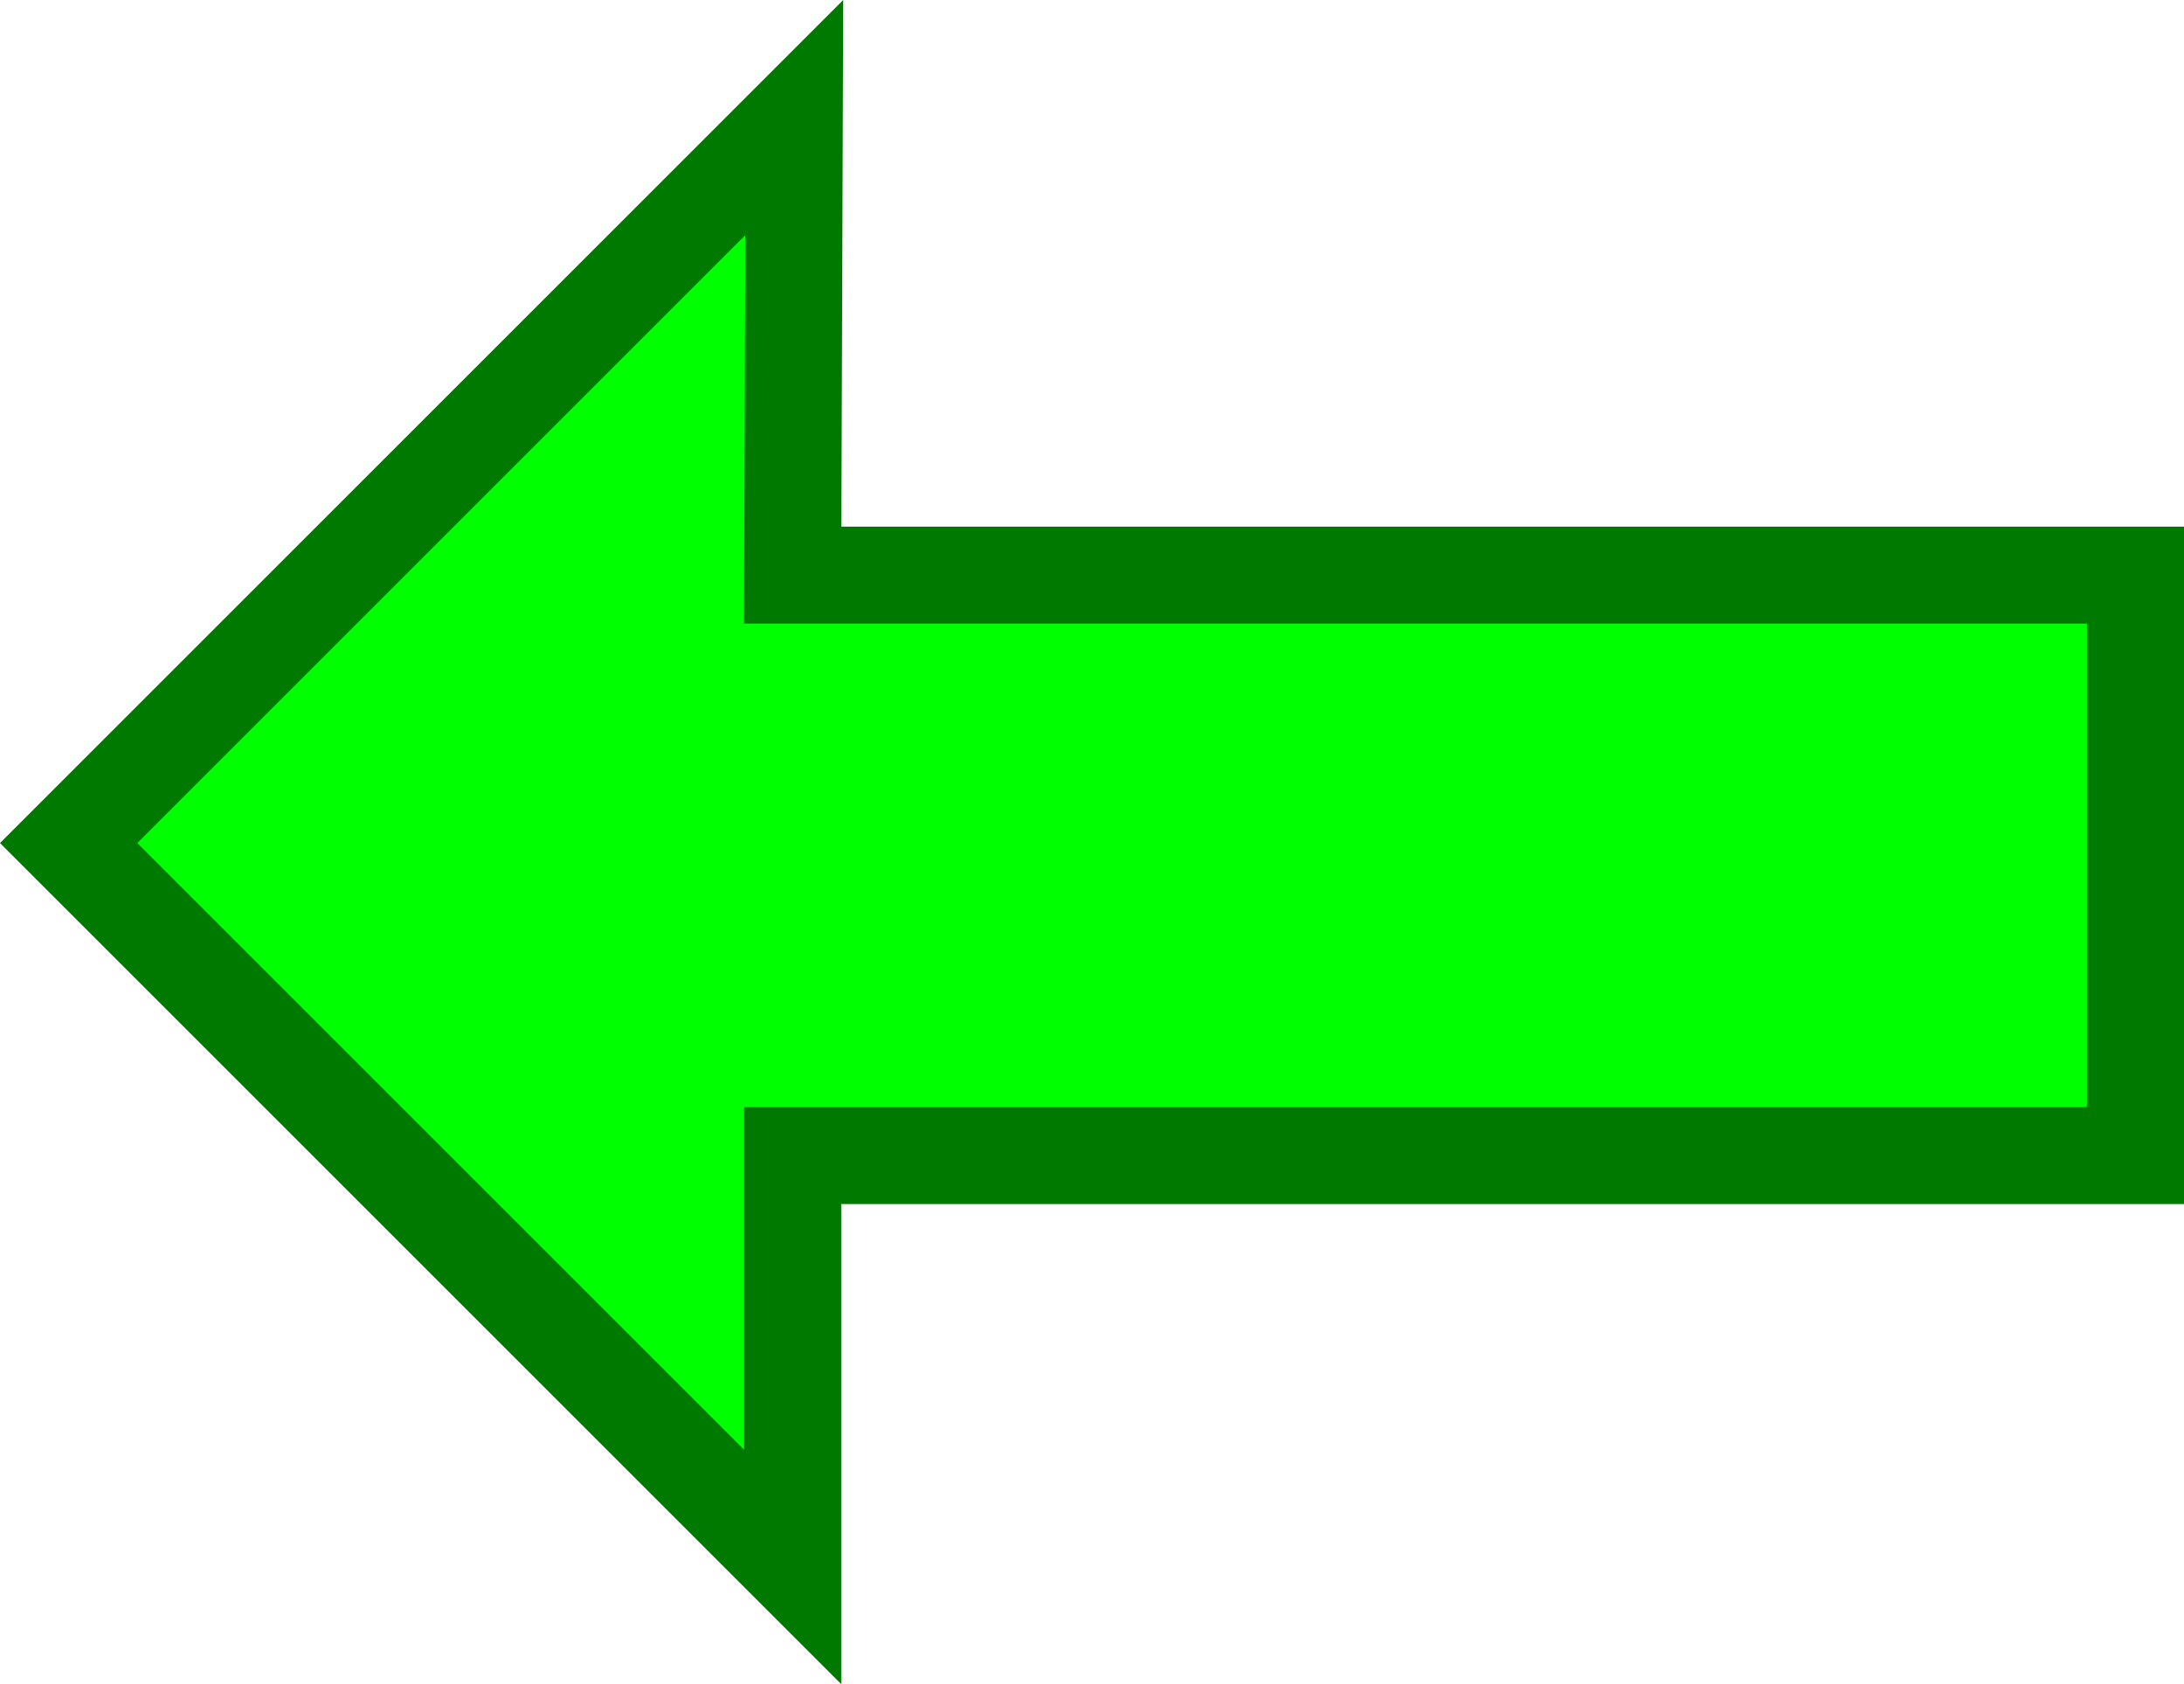 <svg version="1.1" xmlns="http://www.w3.org/2000/svg" xmlns:xlink="http://www.w3.org/1999/xlink" width="135.001" height="104.119" viewBox="0,0,135.001,104.119"><g transform="translate(-171.878,-127.928)"><g data-paper-data="{&quot;isPaintingLayer&quot;:true}" fill="#00ff00" fill-rule="nonzero" stroke="#007900" stroke-width="6" stroke-linecap="round" stroke-linejoin="miter" stroke-miterlimit="10" stroke-dasharray="" stroke-dashoffset="0" style="mix-blend-mode: normal"><path d="M220.876,163.488h83.003v35.883h-83.003v25.433l-44.755,-44.755l44.853,-44.853z" data-paper-data="{&quot;index&quot;:null}"/></g></g></svg>
